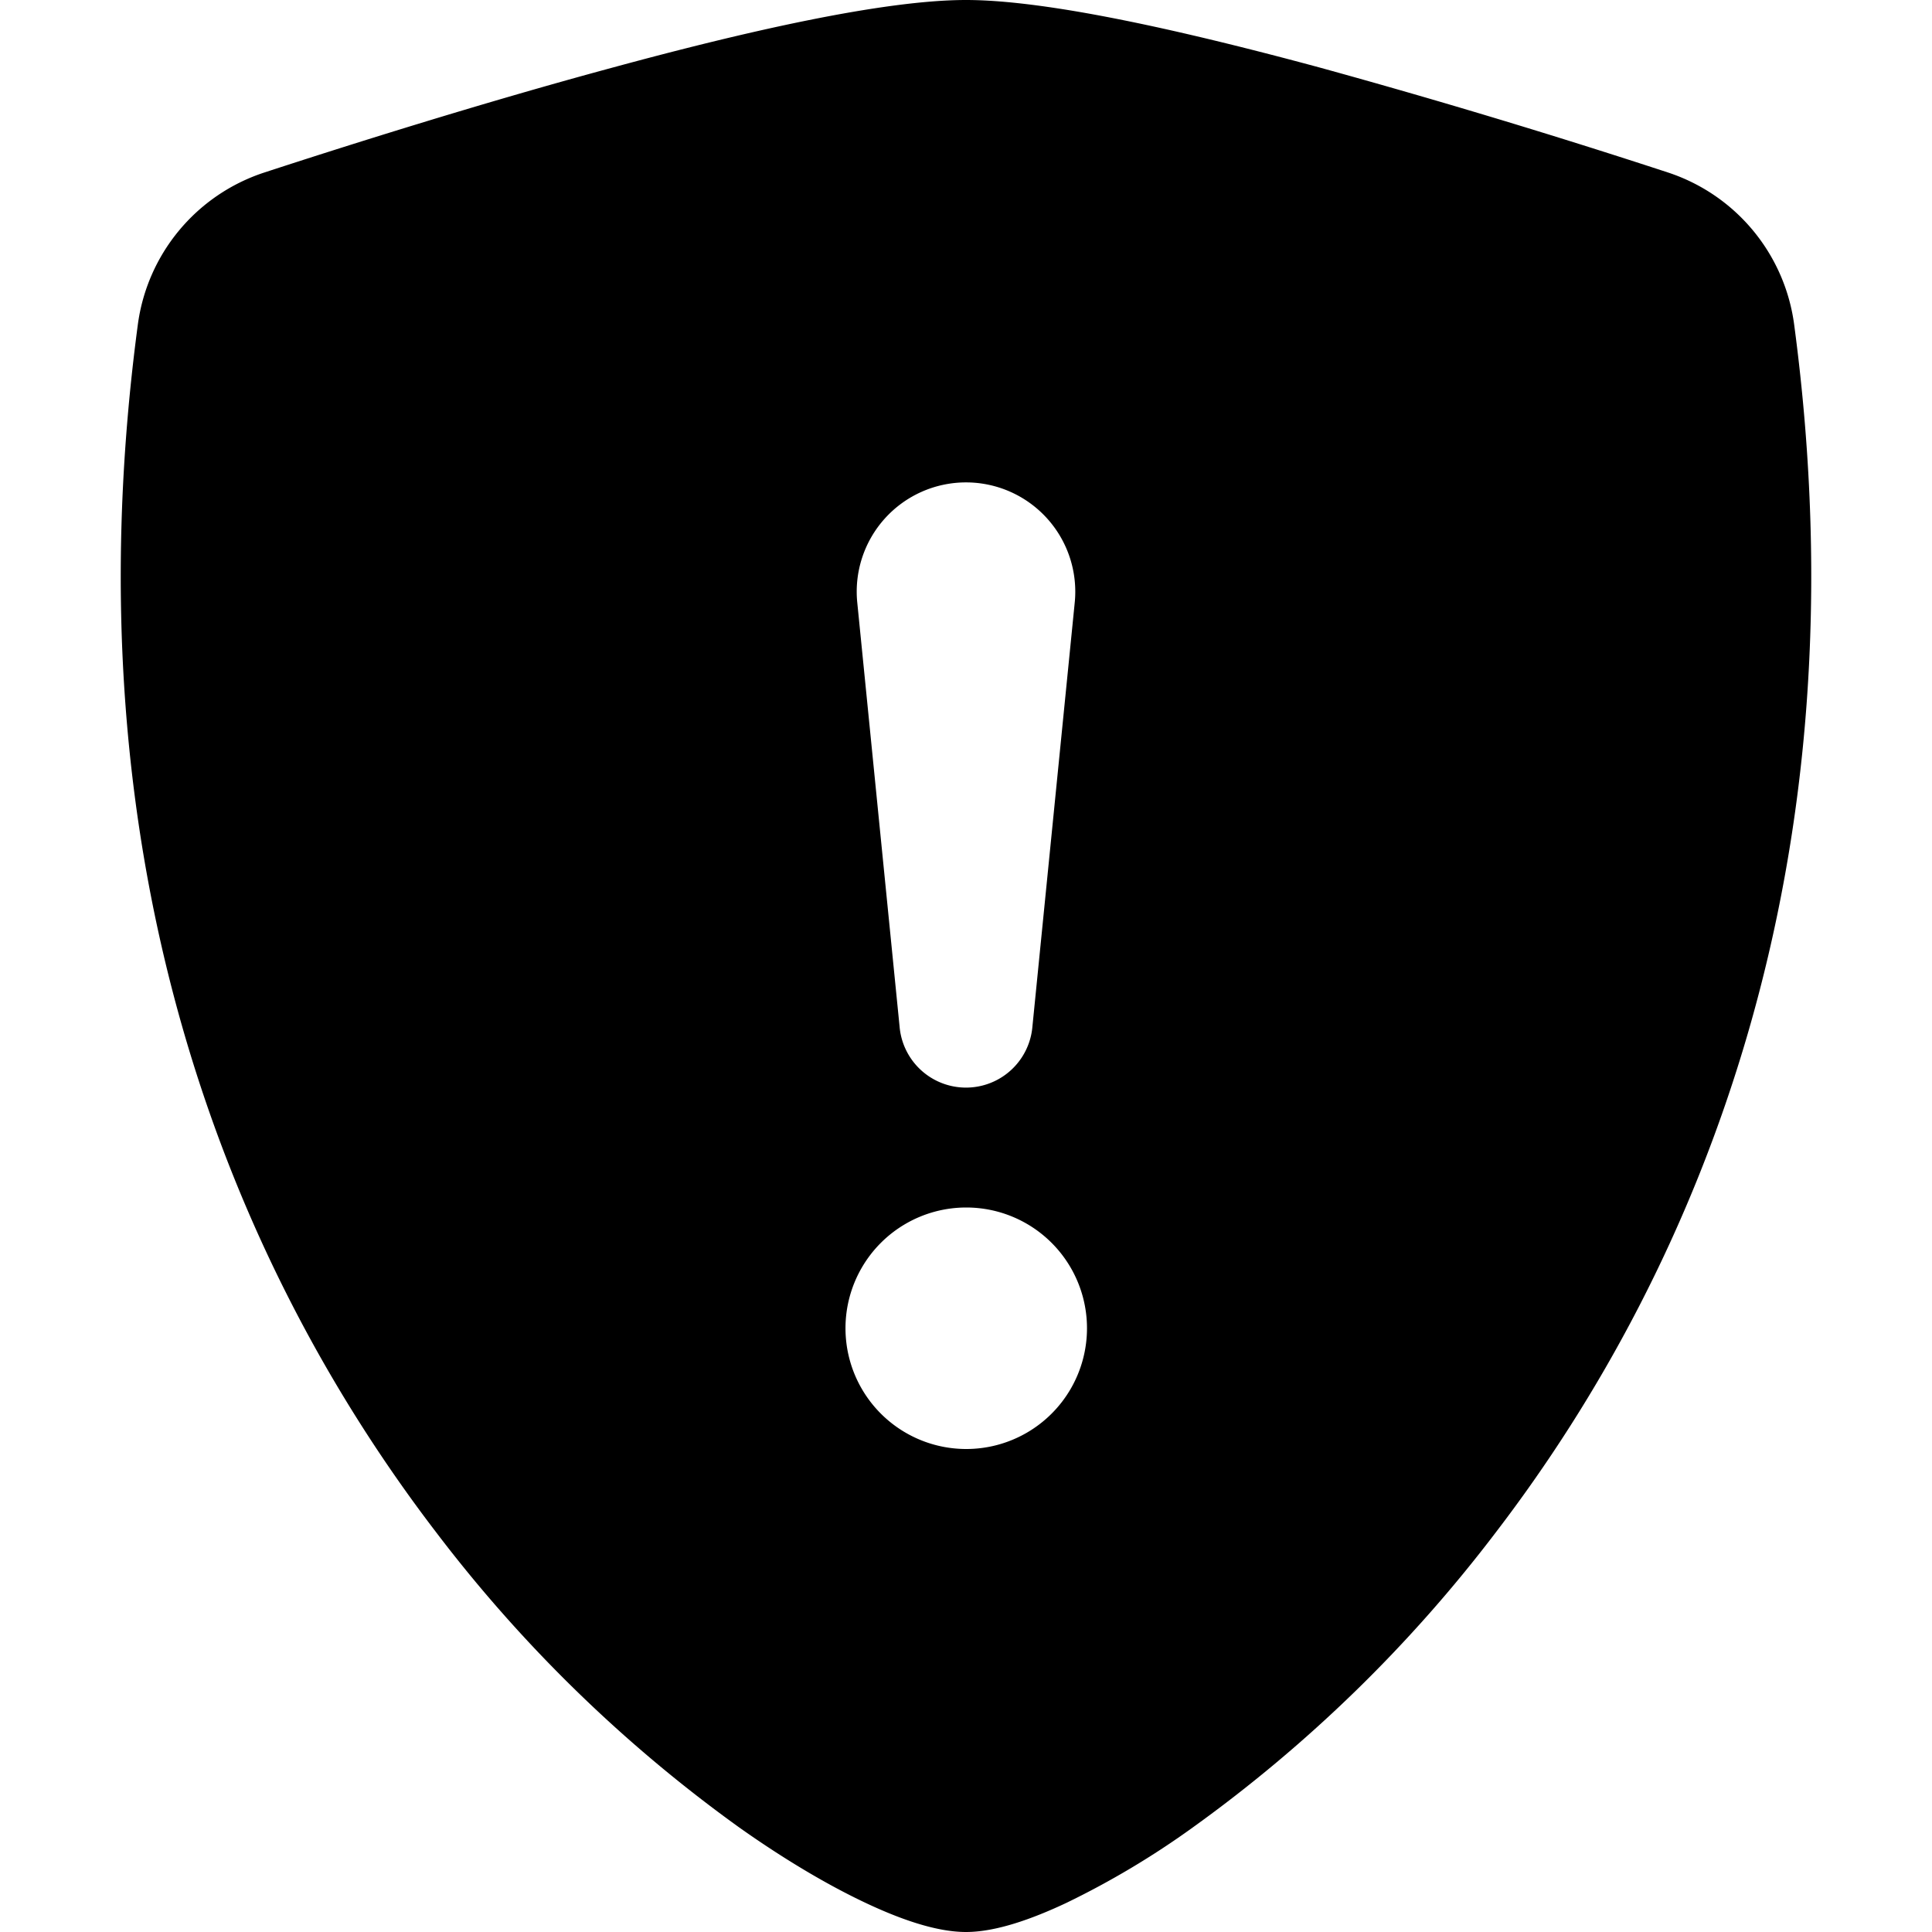 <svg xmlns="http://www.w3.org/2000/svg" fill="currentColor" class="bi bi-shield-fill-exclamation" viewBox="0 0 16 16"><path fill-rule="evenodd" d="M8 0c-.69 0-1.843.265-2.928.56-1.11.3-2.229.655-2.887.87a1.54 1.54 0 00-1.044 1.262c-.596 4.477.787 7.795 2.465 9.99a11.8 11.8 0 002.517 2.453c.386.273.744.482 1.048.625.28.132.581.24.829.24s.548-.108.829-.24a7 7 0 001.048-.625 11.8 11.8 0 002.517-2.453c1.678-2.195 3.061-5.513 2.465-9.99a1.54 1.54 0 00-1.044-1.263 63 63 0 00-2.887-.87C9.843.266 8.69 0 8 0m-.55 8.502L7.1 4.995a.905.905 0 111.8 0l-.35 3.507a.552.552 0 01-1.1 0M8.002 12a1 1 0 110-2 1 1 0 010 2"/></svg>